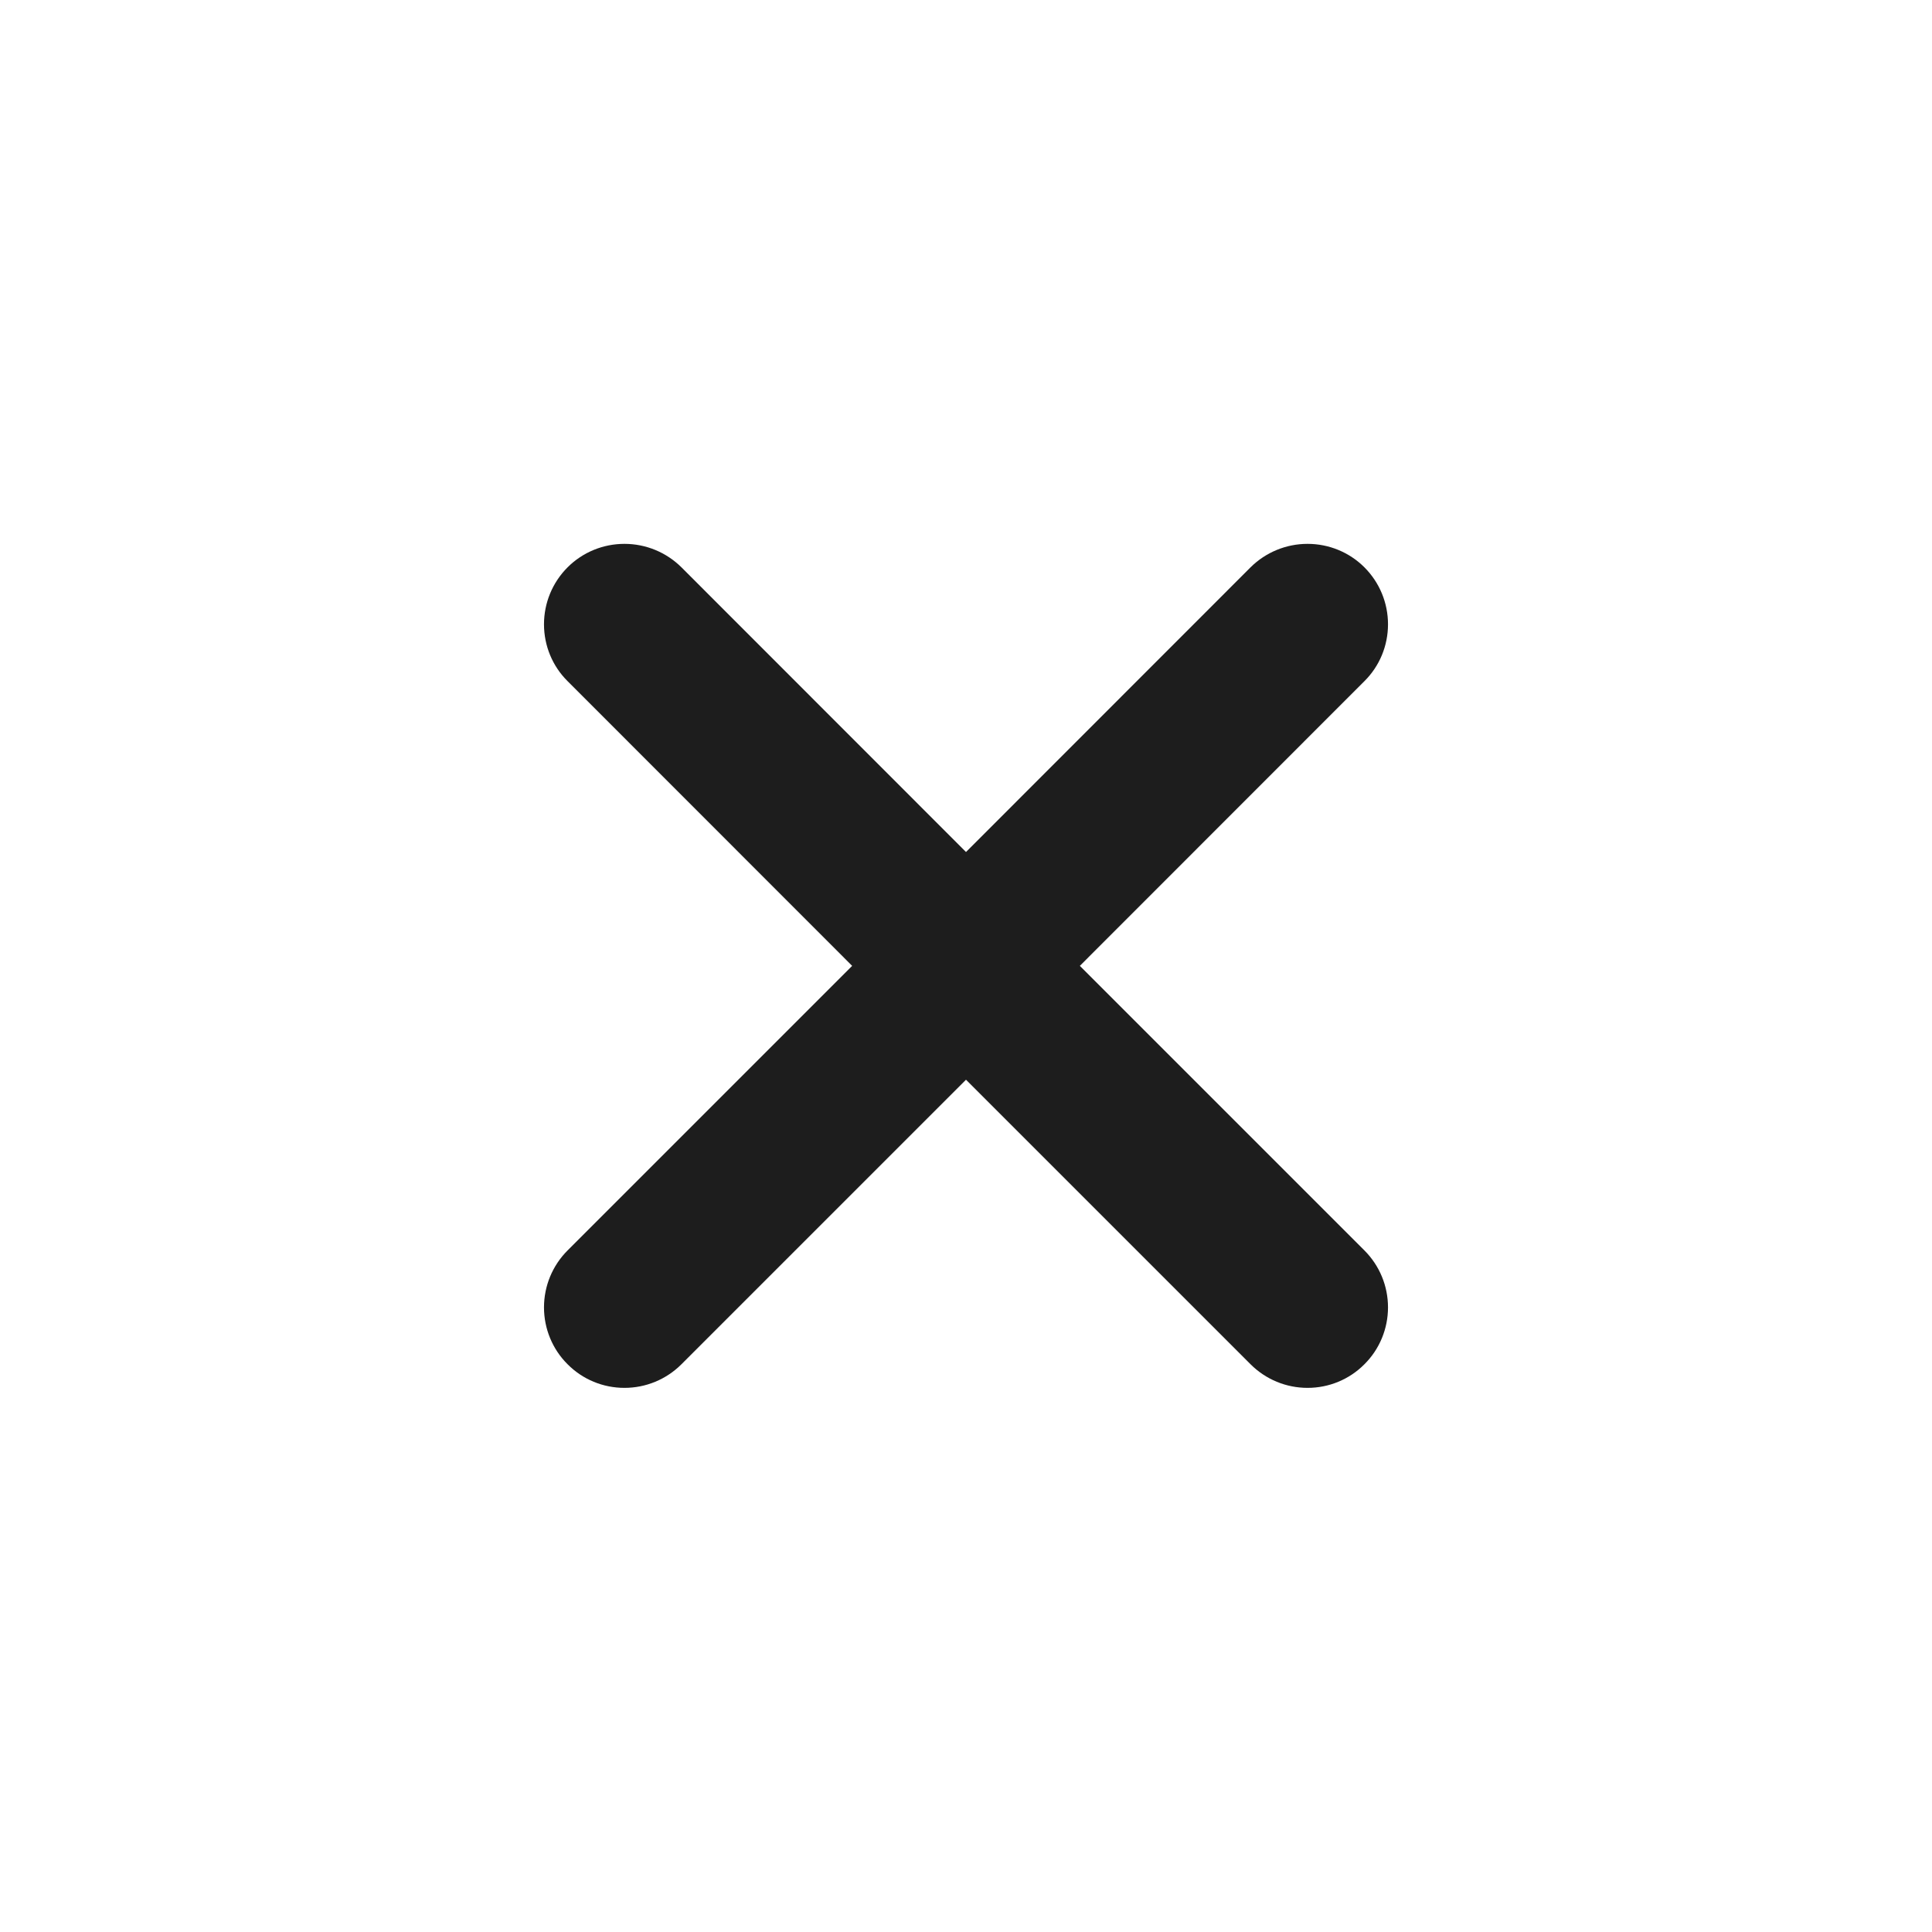 <svg width="14" height="14" viewBox="0 0 14 14" fill="none" xmlns="http://www.w3.org/2000/svg">
<path d="M9.062 9.886L7 7.824L4.938 9.886C4.828 9.996 4.68 10.057 4.525 10.057C4.37 10.057 4.222 9.996 4.113 9.886C4.003 9.777 3.942 9.628 3.942 9.474C3.942 9.319 4.003 9.171 4.113 9.061L6.175 6.999L4.113 4.936C4.003 4.827 3.942 4.679 3.942 4.524C3.942 4.369 4.003 4.221 4.113 4.111C4.222 4.002 4.37 3.941 4.525 3.941C4.68 3.941 4.828 4.002 4.938 4.111L7 6.174L9.062 4.111C9.172 4.002 9.32 3.941 9.475 3.941C9.63 3.941 9.778 4.002 9.887 4.111C9.997 4.221 10.058 4.369 10.058 4.524C10.058 4.679 9.997 4.827 9.887 4.936L7.825 6.999L9.887 9.061C9.997 9.171 10.058 9.319 10.058 9.474C10.058 9.628 9.997 9.777 9.887 9.886C9.778 9.996 9.63 10.057 9.475 10.057C9.32 10.057 9.172 9.996 9.062 9.886Z" fill="#1D1D1D"/>
</svg>
